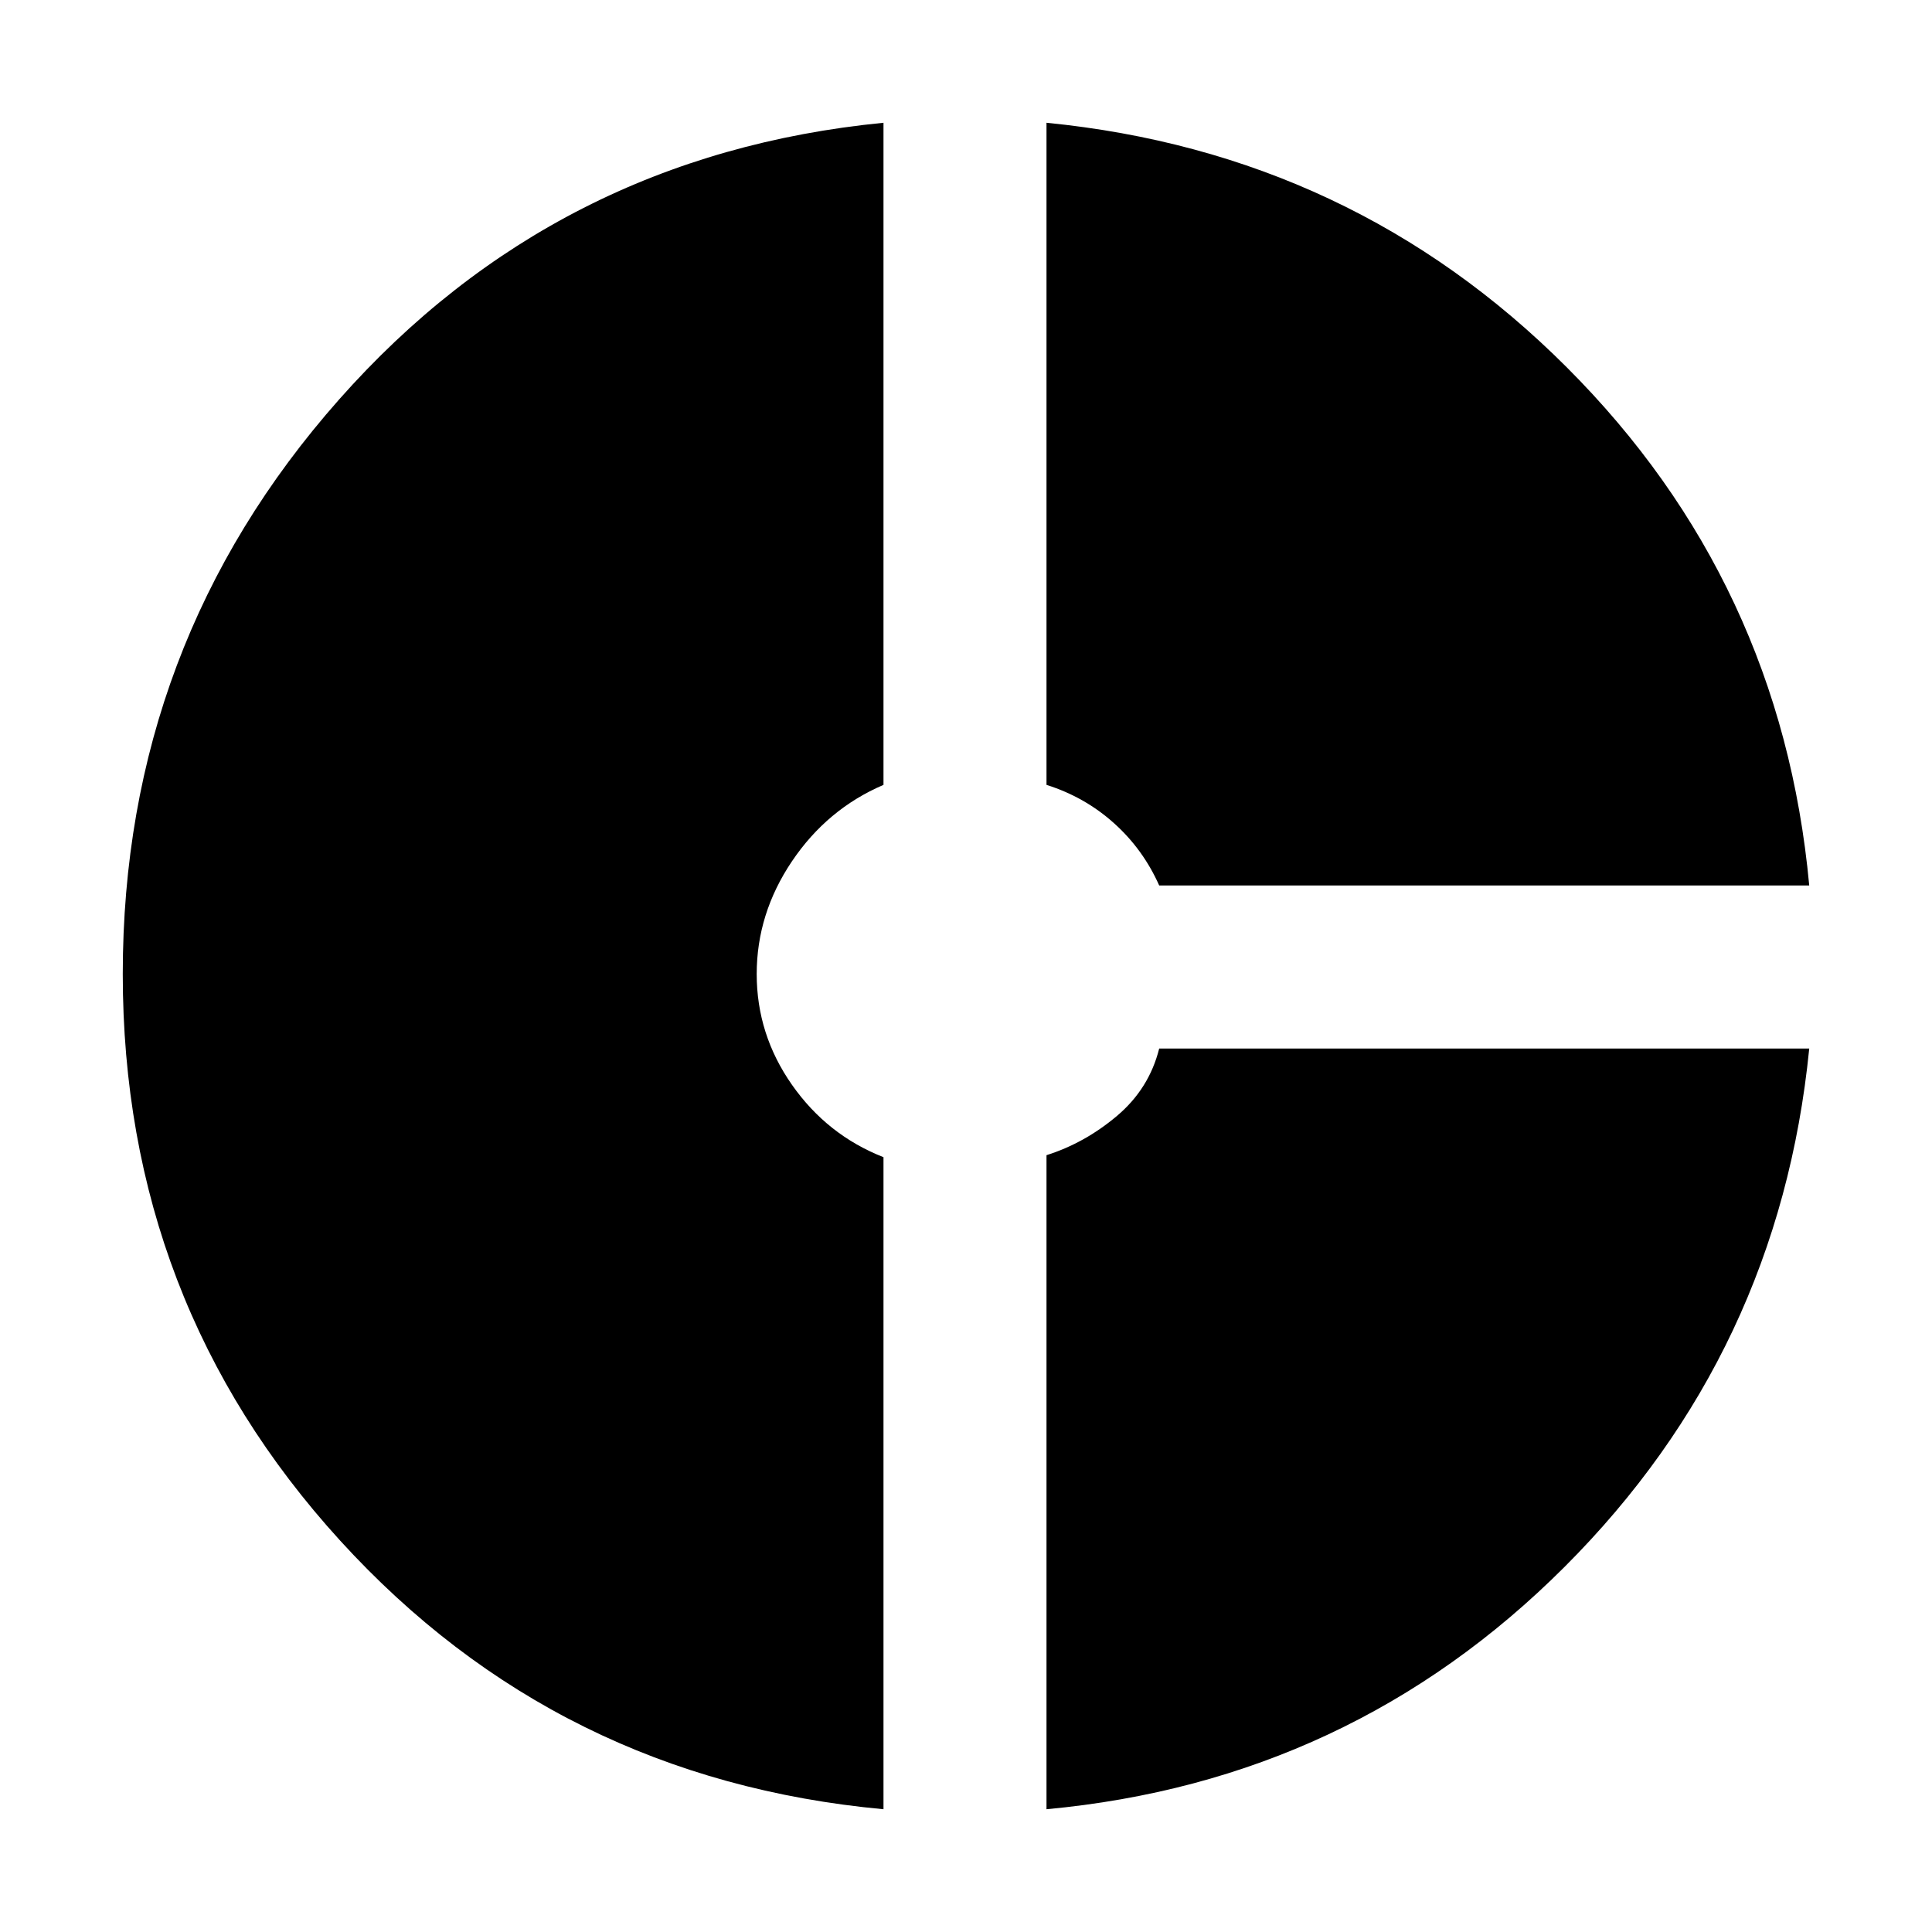 <svg xmlns="http://www.w3.org/2000/svg" height="48" width="48"><path d="M28.8 22Q28.4 21.1 27.675 20.45Q26.95 19.8 26 19.5V3.05Q33.6 3.8 38.925 9.125Q44.25 14.45 44.95 22ZM21.95 44.95Q13.85 44.2 8.45 38.275Q3.05 32.35 3.05 24.2Q3.05 16 8.425 9.925Q13.8 3.85 21.95 3.05V19.5Q20.55 20.1 19.675 21.4Q18.8 22.7 18.8 24.2Q18.8 25.7 19.675 26.95Q20.55 28.2 21.95 28.75ZM26 44.95V28.7Q26.95 28.4 27.75 27.725Q28.55 27.05 28.8 26.05H44.95Q44.2 33.6 38.875 38.925Q33.55 44.25 26 44.95Z"/></svg>